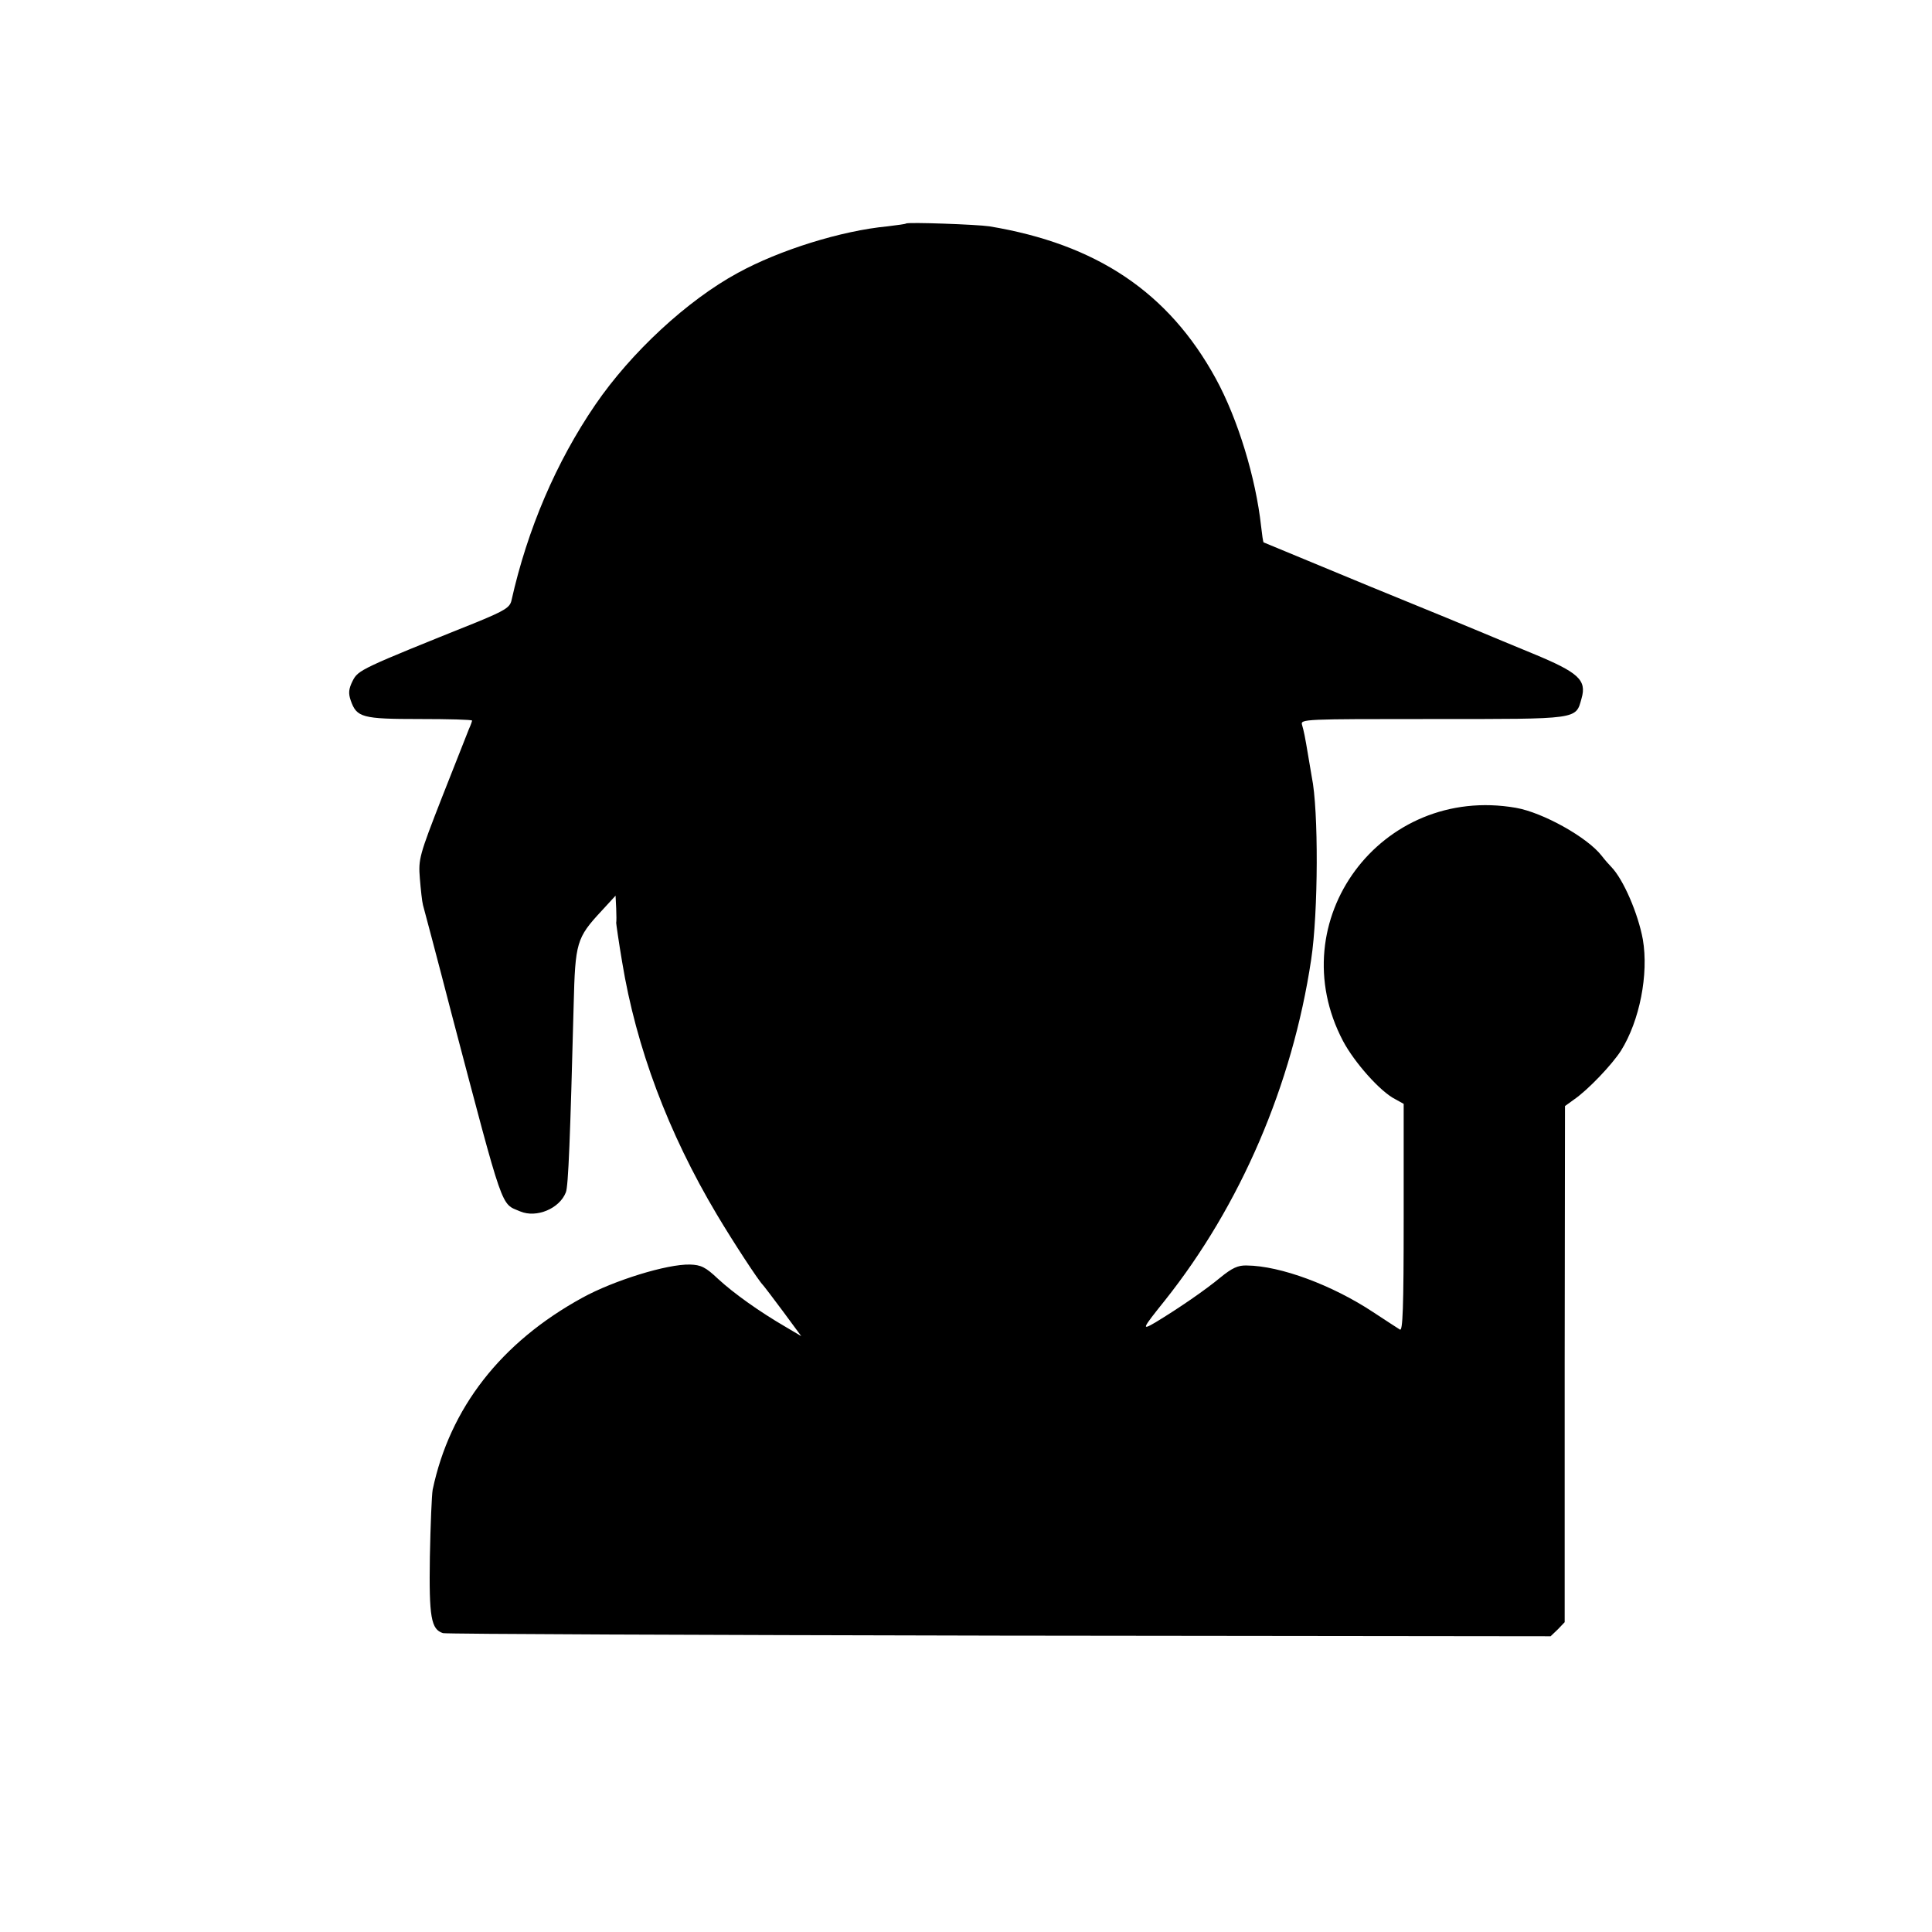 <?xml version="1.0" standalone="no"?>
<!DOCTYPE svg PUBLIC "-//W3C//DTD SVG 20010904//EN"
 "http://www.w3.org/TR/2001/REC-SVG-20010904/DTD/svg10.dtd">
<svg version="1.0" xmlns="http://www.w3.org/2000/svg"
 width="618pt" height="618pt" viewBox="0 0 618 618"
 preserveAspectRatio="xMidYMid meet">
<g transform="translate(0,618) scale(0.1,-0.1)"
fill="#000000" stroke="none">
<path d="M2898 5465 c-2 -2 -28 -5 -59 -9 -148 -14 -346 -76 -479 -149 -162
-88 -342 -255 -456 -422 -125 -183 -217 -398 -268 -626 -5 -22 -21 -32 -108
-68 -376 -151 -382 -154 -400 -189 -13 -26 -14 -40 -6 -63 19 -54 36 -59 220
-59 93 0 168 -2 168 -5 0 -2 -4 -14 -10 -27 -5 -13 -44 -111 -86 -218 -73
-187 -76 -198 -71 -260 3 -36 7 -74 10 -85 3 -11 45 -168 92 -350 169 -641
156 -603 219 -630 52 -22 126 9 146 61 8 19 14 176 25 600 5 199 9 214 89 300
l45 49 2 -40 c1 -22 1 -43 0 -47 0 -3 8 -60 19 -125 45 -274 147 -546 303
-808 53 -89 133 -211 147 -225 3 -3 32 -41 64 -84 l59 -80 -49 29 c-86 50
-167 108 -217 154 -40 38 -55 45 -90 46 -73 2 -244 -51 -344 -106 -261 -143
-424 -353 -479 -614 -3 -16 -7 -113 -9 -215 -3 -194 4 -232 42 -244 10 -3 811
-6 1781 -8 l1762 -2 23 22 22 23 0 825 1 826 29 21 c45 31 121 111 150 156 60
96 89 245 70 356 -15 82 -62 192 -101 232 -7 7 -21 23 -31 36 -46 59 -188 138
-274 153 -432 75 -755 -362 -553 -746 36 -68 119 -162 167 -186 l27 -15 0
-365 c0 -290 -3 -363 -12 -357 -7 4 -46 30 -86 56 -130 86 -296 148 -404 149
-28 1 -47 -8 -85 -39 -47 -39 -131 -97 -207 -143 -46 -27 -43 -21 30 70 242
304 408 690 468 1090 23 151 24 480 2 585 -2 11 -7 40 -11 65 -11 66 -14 80
-20 101 -6 19 4 19 418 19 471 0 457 -2 476 66 17 59 -10 83 -155 143 -71 29
-142 59 -159 66 -16 7 -181 75 -365 150 -184 76 -336 139 -338 140 -2 2 -5 25
-8 51 -17 155 -74 343 -145 473 -151 276 -381 430 -724 487 -40 6 -262 14
-267 9z"/>
</g>
</svg>
